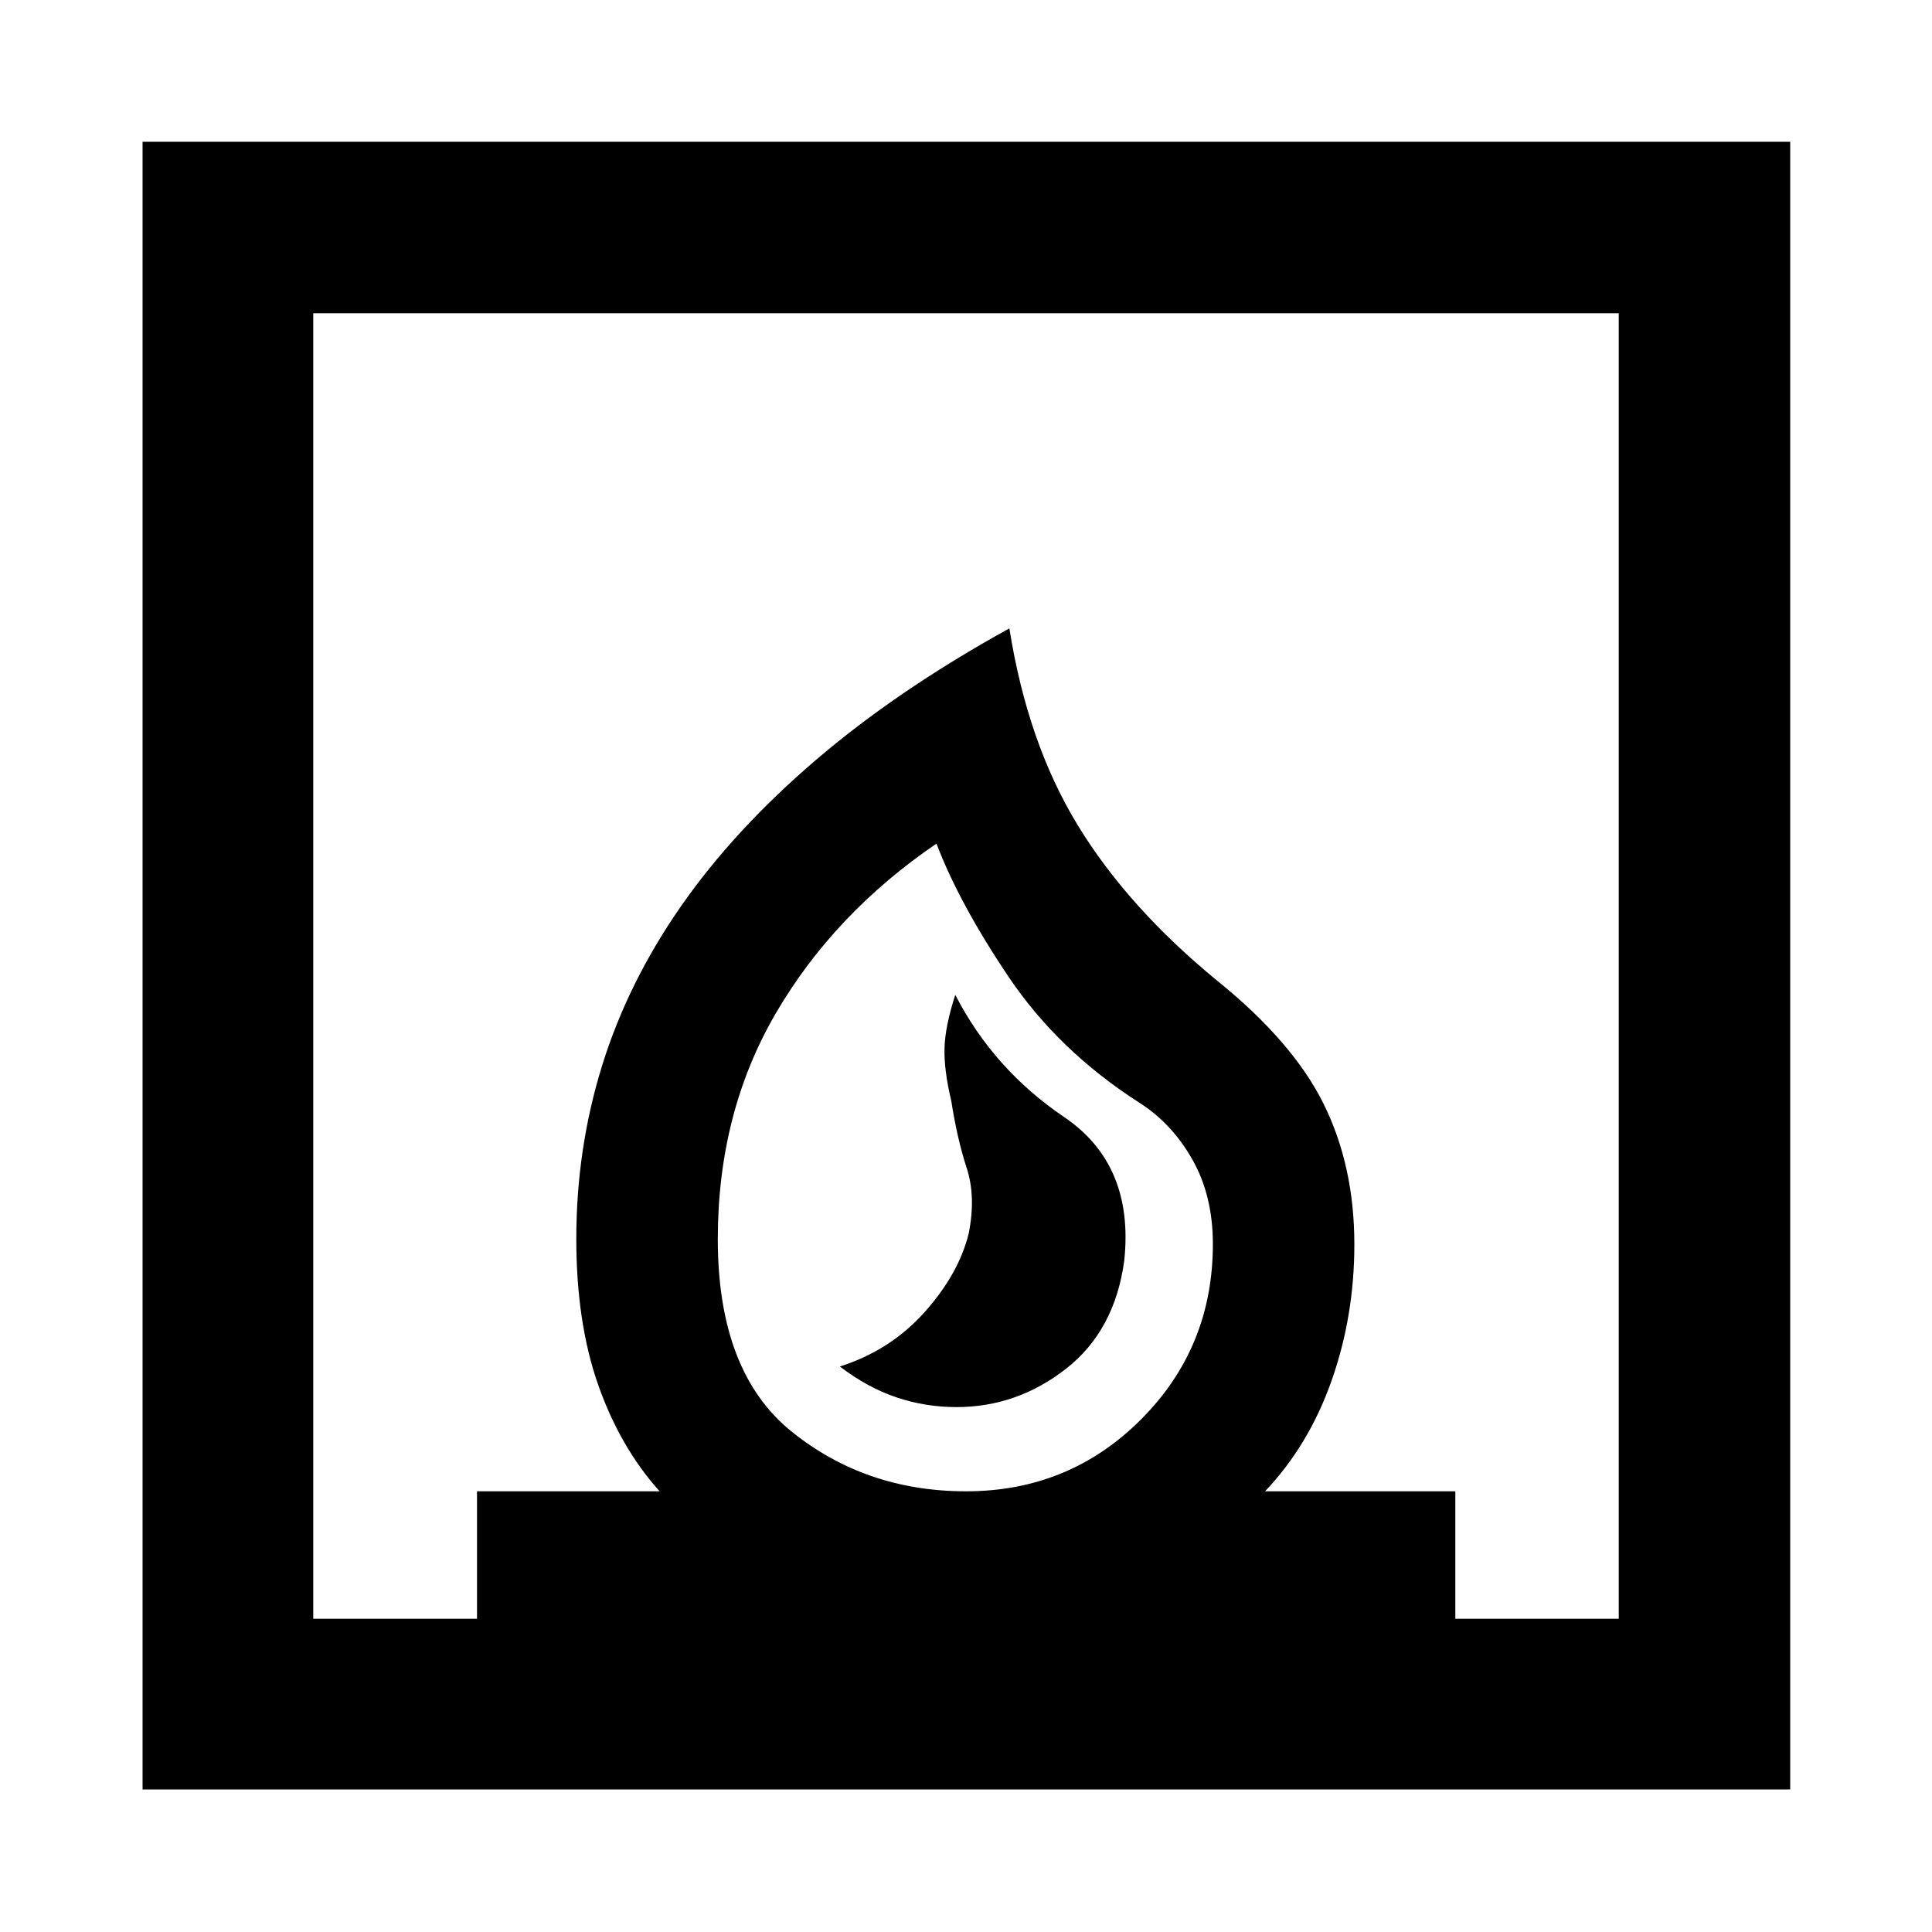 <svg xmlns="http://www.w3.org/2000/svg" height="40" viewBox="0 -960 960 960" width="40"><path d="M417.33-280.99q13.73 10.5 28.13 15.34 14.41 4.83 29.8 4.83 29.98 0 54.34-18.97 24.36-18.98 29.04-53.88 5.03-47.65-29.94-71.32-34.97-23.68-54.03-60.66-5 15.41-5.34 26.31-.33 10.91 3.34 26.32 3 19.1 7.66 33.35 4.67 14.25 1 32.68-5.02 20.1-21.95 39.03-16.92 18.93-42.05 26.97ZM70.84-70.84v-818.7h818.7v818.7H70.84Zm409.2-148.14q51.29 0 86.96-35.75 35.67-35.74 35.67-87.09 0-24.13-10.25-42.13-10.25-18-26.42-28.2-40.17-25.84-64.75-62.34t-35.92-66.33q-50.83 34.67-79.75 84.17-28.91 49.5-28.91 112.33 0 66.17 36.79 95.75 36.8 29.59 86.58 29.59Zm-324.39 63.33h81.38v-63.33h90.72q-19.62-21.89-30.5-52.85-10.89-30.97-10.89-72.61 0-44.65 12.78-85.94 12.79-41.29 39.16-79.2 26.38-37.91 66.99-72.69t96.26-65.5q9.01 56.89 33.96 97.8 24.96 40.92 69.49 77.43 37.54 30.35 52.75 61.17 15.22 30.82 15.22 69.72 0 35.58-11.31 67.67-11.3 32.08-33.07 55h94.55v63.33h81.21v-648.7h-648.7v648.7ZM480-218.98Z"/></svg>